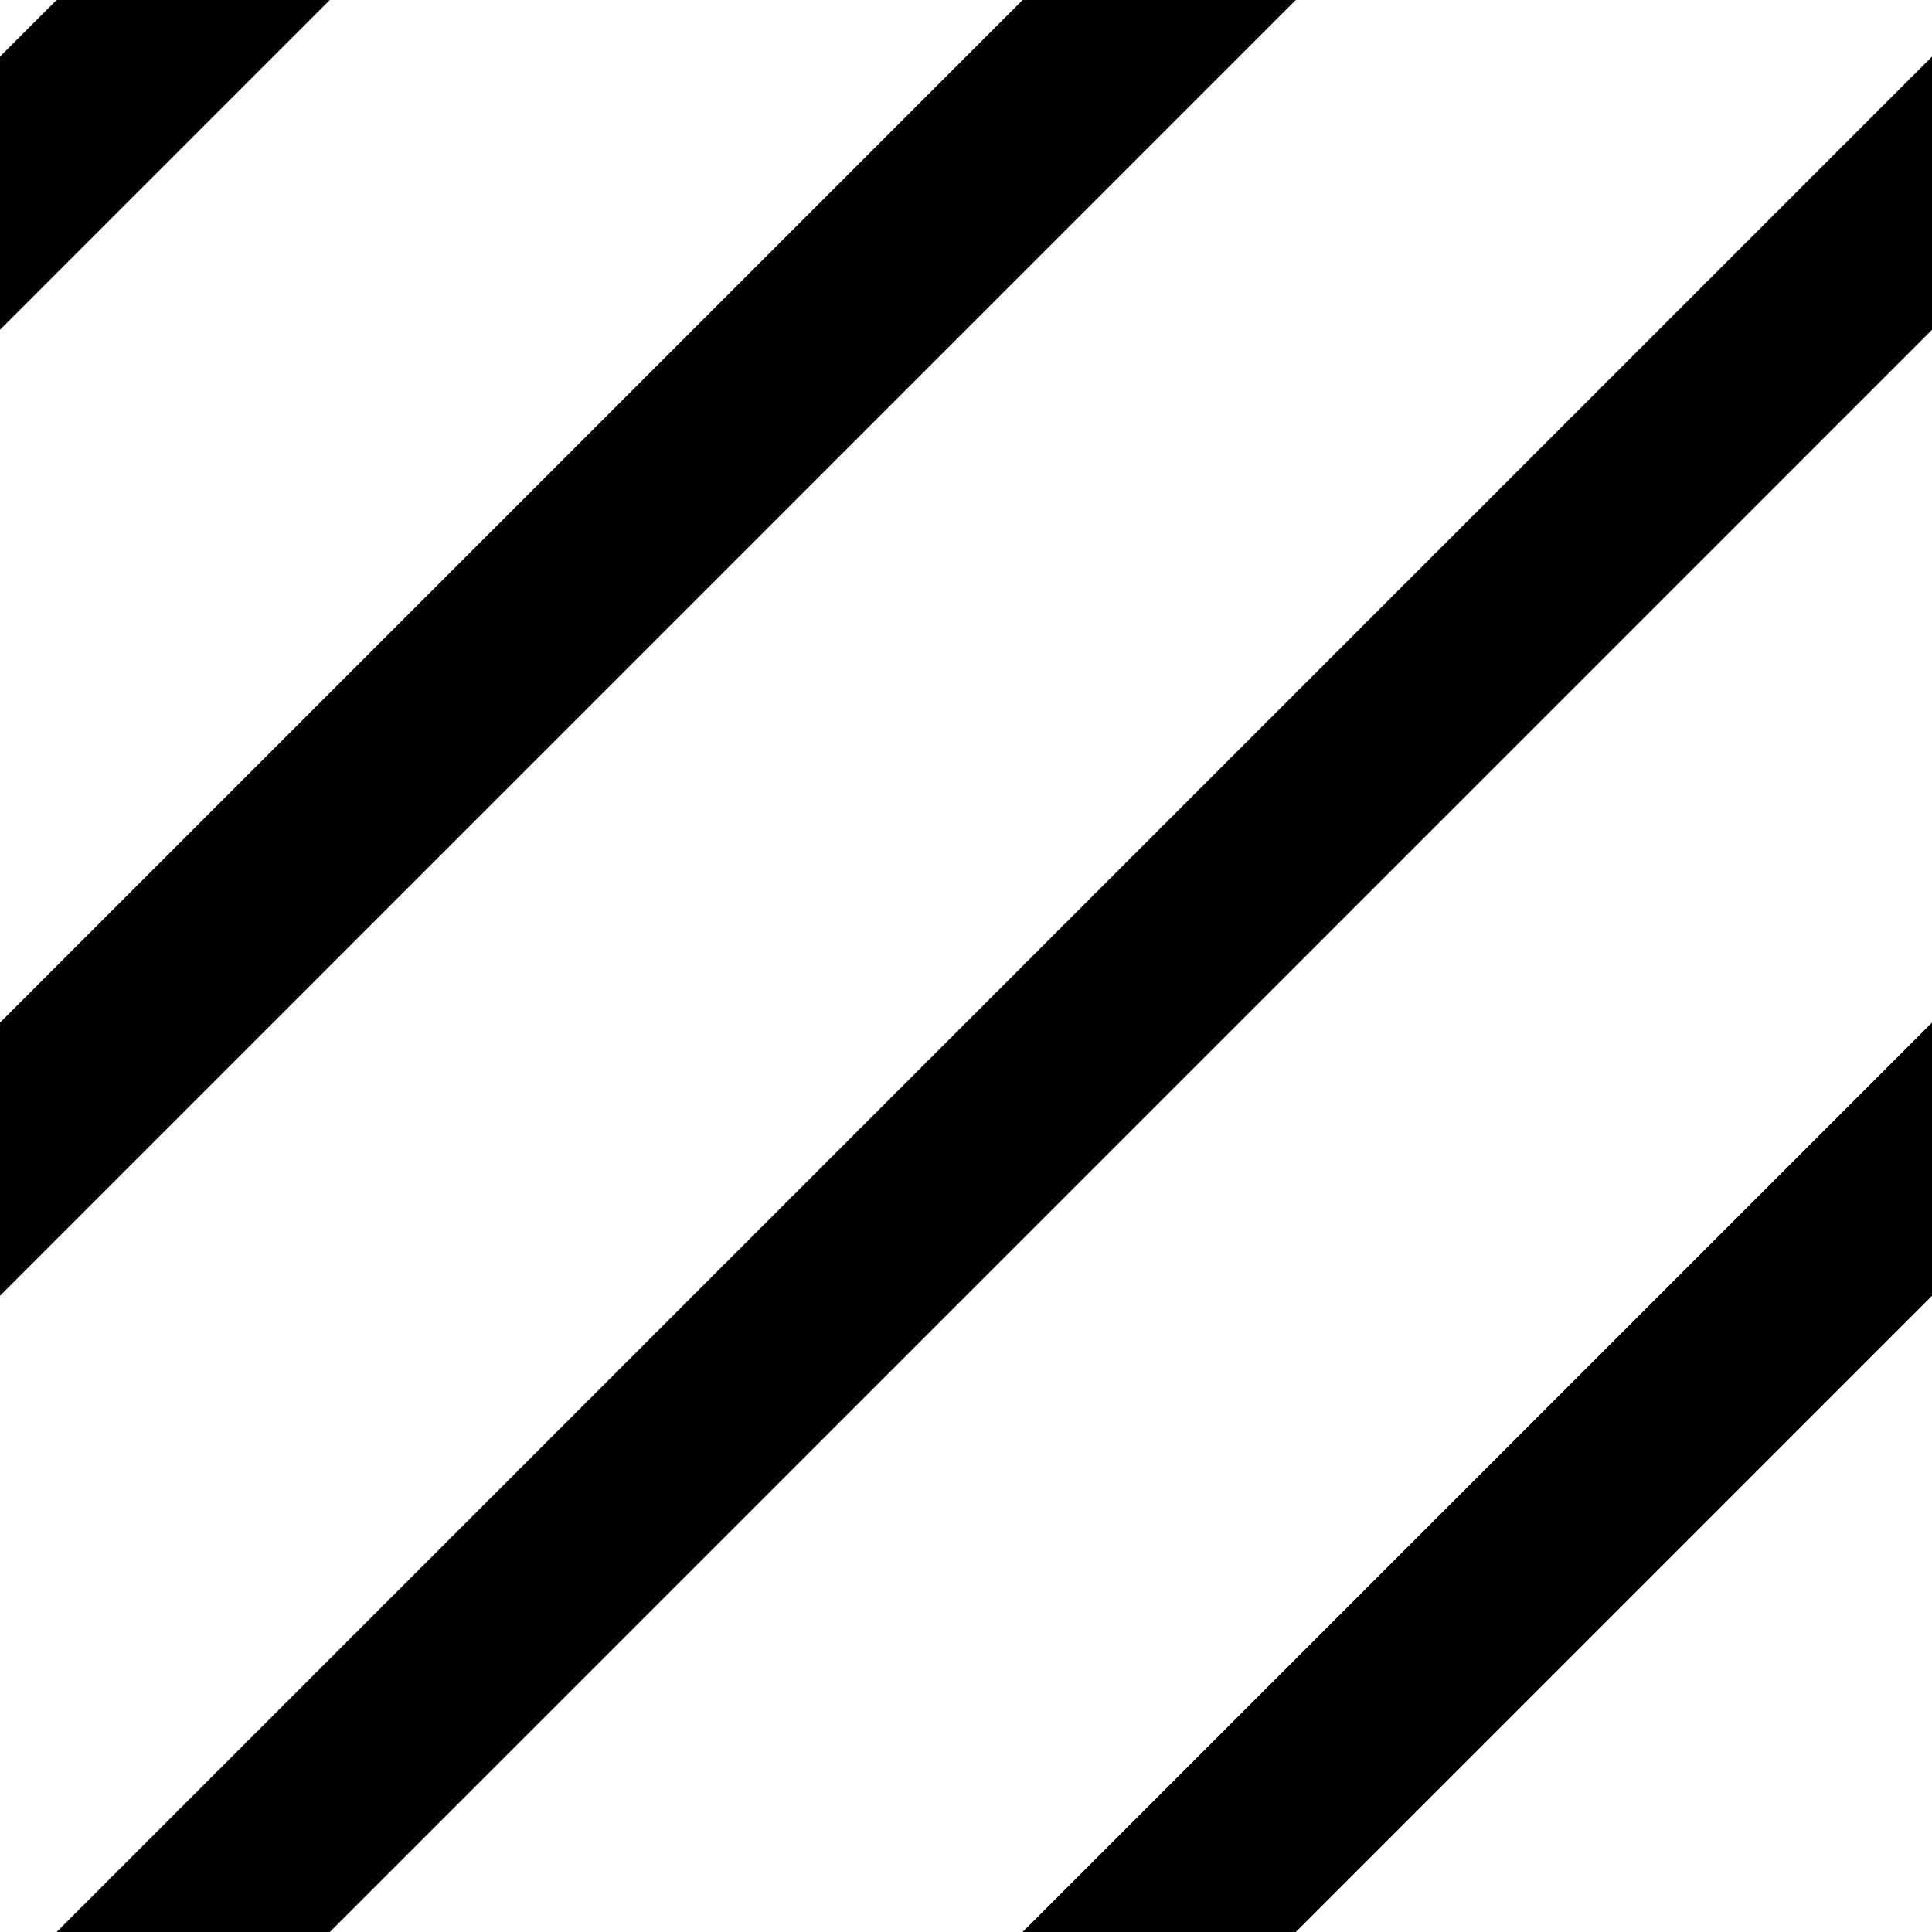 <?xml version="1.0" standalone="no"?>
<!DOCTYPE svg PUBLIC "-//W3C//DTD SVG 1.1//EN"
        "http://www.w3.org/Graphics/SVG/1.1/DTD/svg11.dtd">
<svg xmlns='http://www.w3.org/2000/svg' version="1.1" width='10' height='10'>
    <rect width='10' height='10' fill='white'/>
    <path d='M -1 12 l 12 -12
             M -1 2 l 12 -12
             M -1 7 l 12 -12
             M 4 12 l 12 -12
    ' stroke='currentColor' stroke-width='1'/>
</svg>